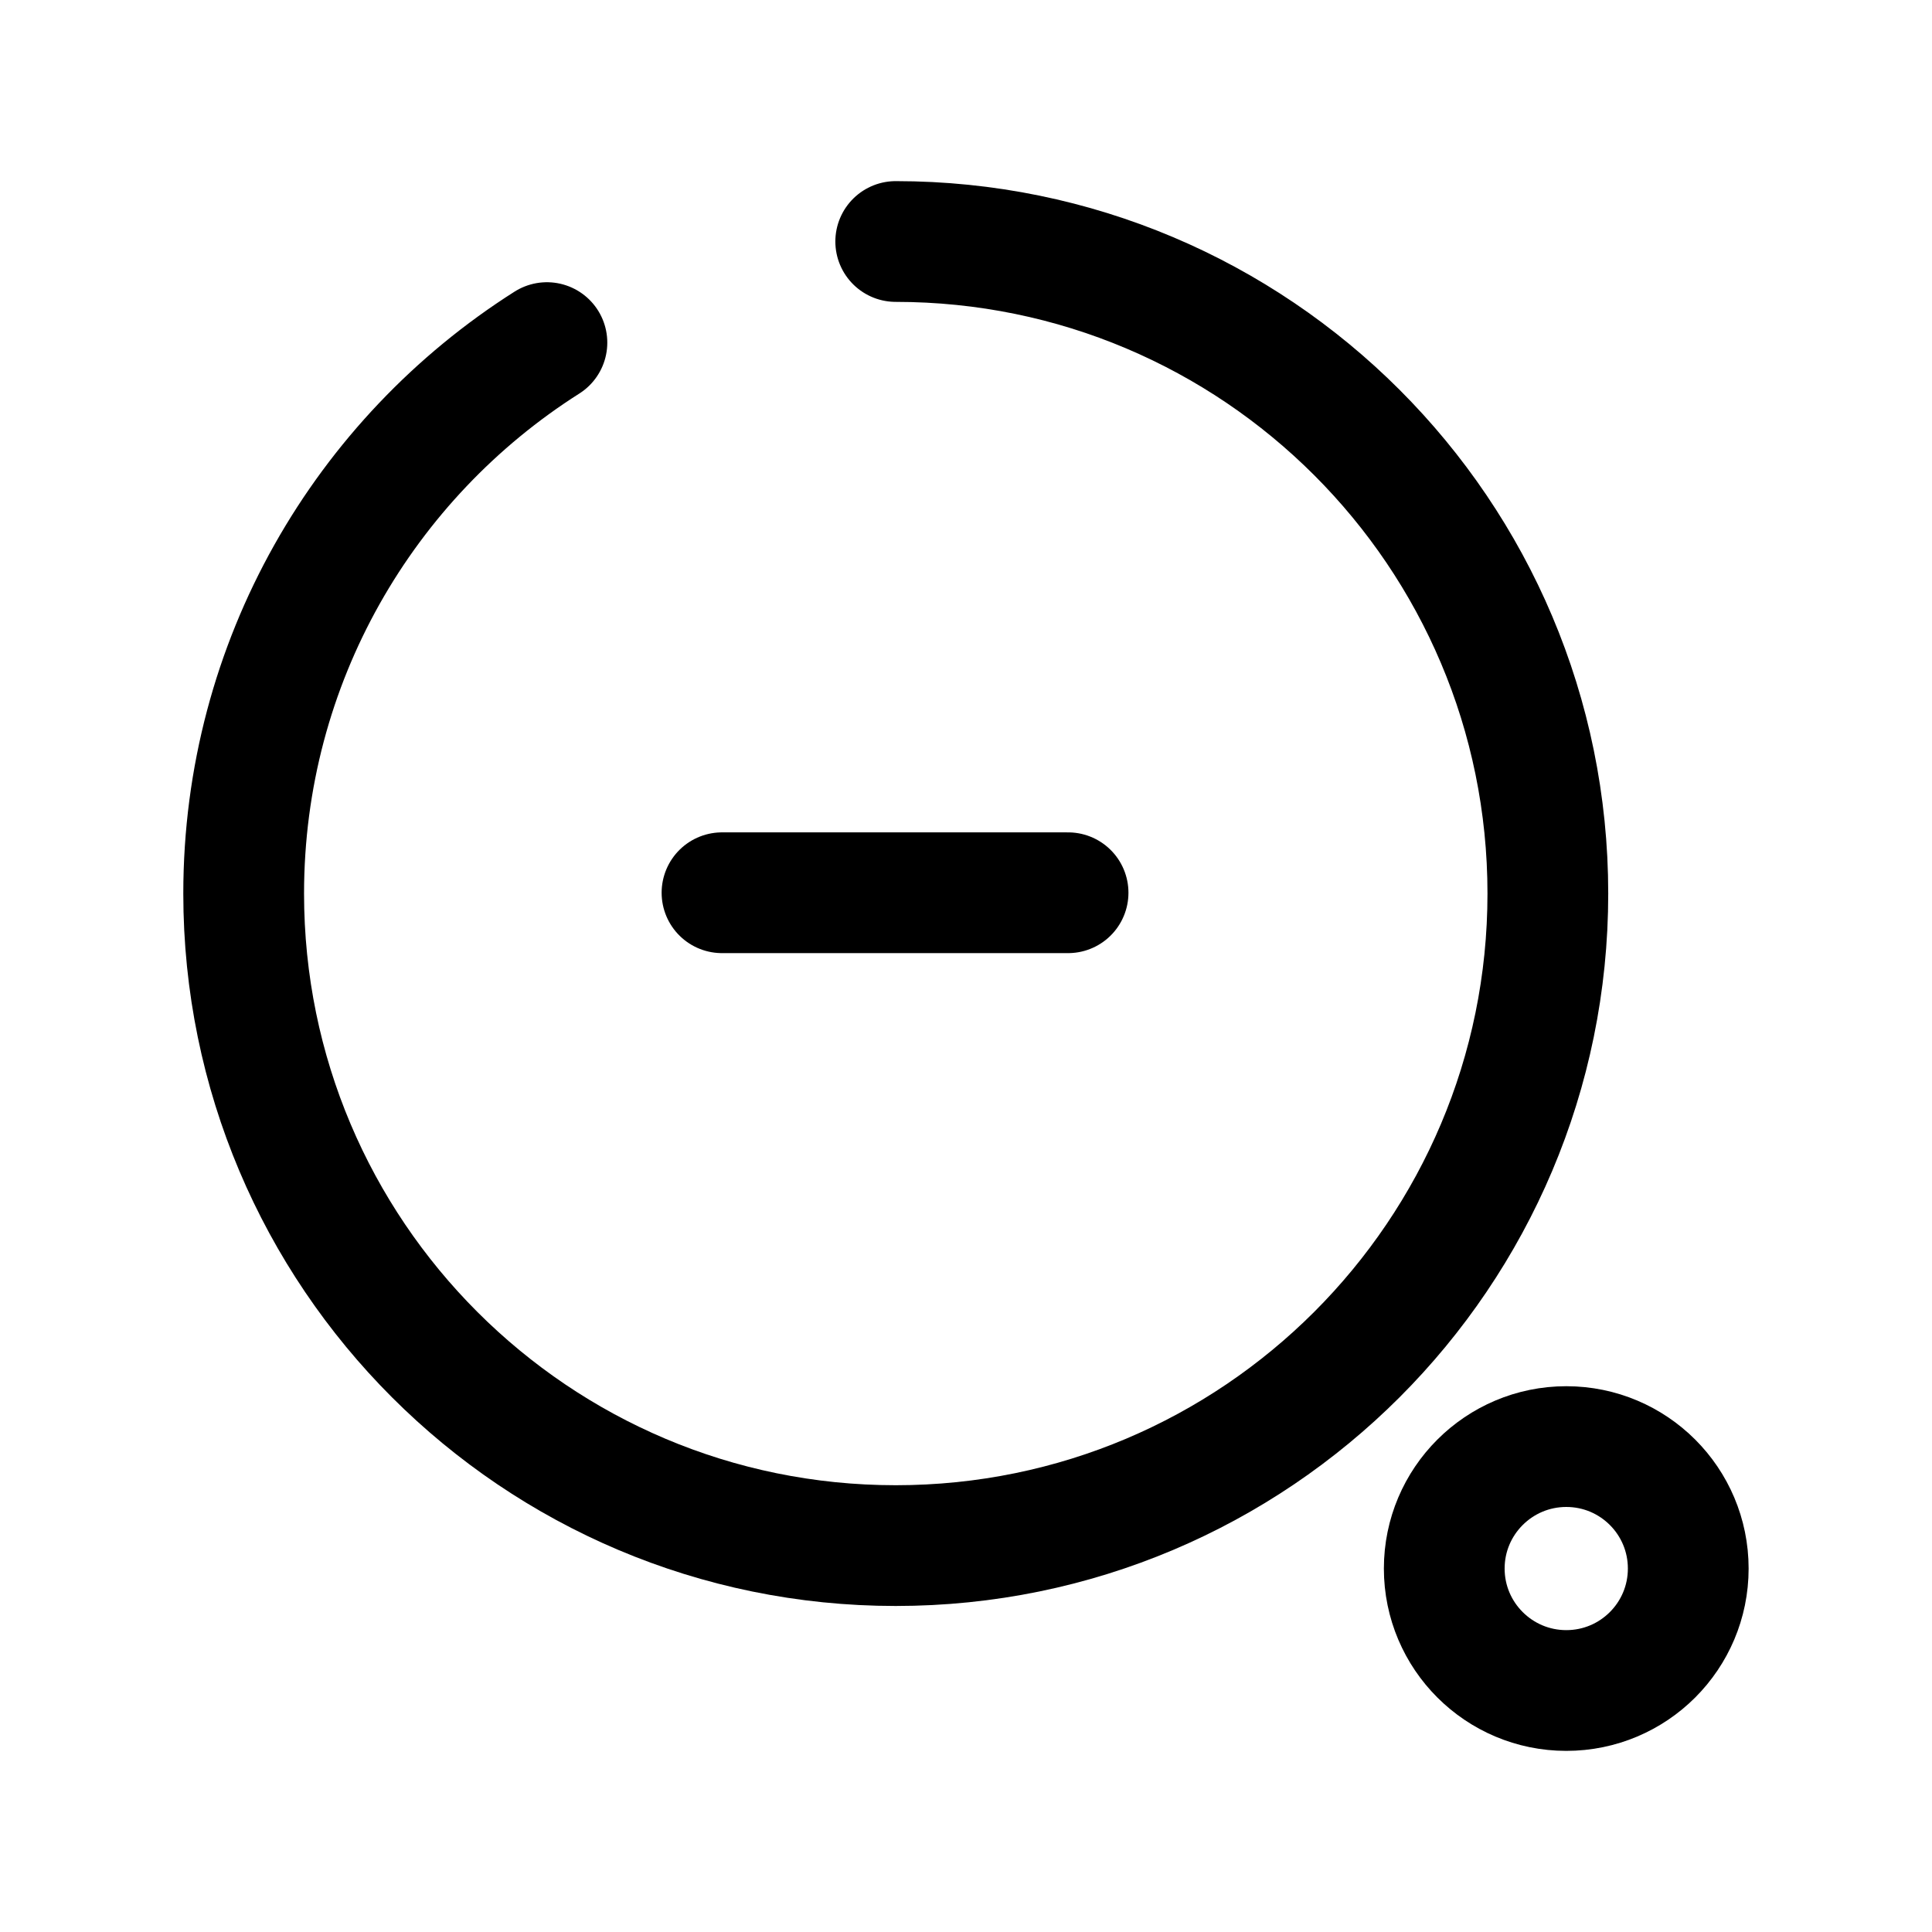 <svg width="24" height="24" viewBox="0 0 24 24" fill="none" xmlns="http://www.w3.org/2000/svg">
<path d="M8.969 11.09H13.268" stroke="black" stroke-width="1.5" stroke-linecap="round" stroke-linejoin="round"/>
<path d="M11.127 3C15.601 3 19.228 6.626 19.228 11.1C19.228 15.574 15.601 19.2 11.127 19.2C6.654 19.2 3.027 15.574 3.027 11.1C3.027 8.22 4.53 5.692 6.794 4.256" stroke="black" stroke-width="1.5" stroke-linecap="round" stroke-linejoin="round"/>
<path fill-rule="evenodd" clip-rule="evenodd" d="M20.972 19.485C20.972 20.322 20.294 21 19.457 21C18.621 21 17.941 20.322 17.941 19.485C17.941 18.648 18.621 17.97 19.457 17.97C20.294 17.97 20.972 18.648 20.972 19.485Z" stroke="black" stroke-width="1.5" stroke-linecap="round" stroke-linejoin="round"/>
</svg>